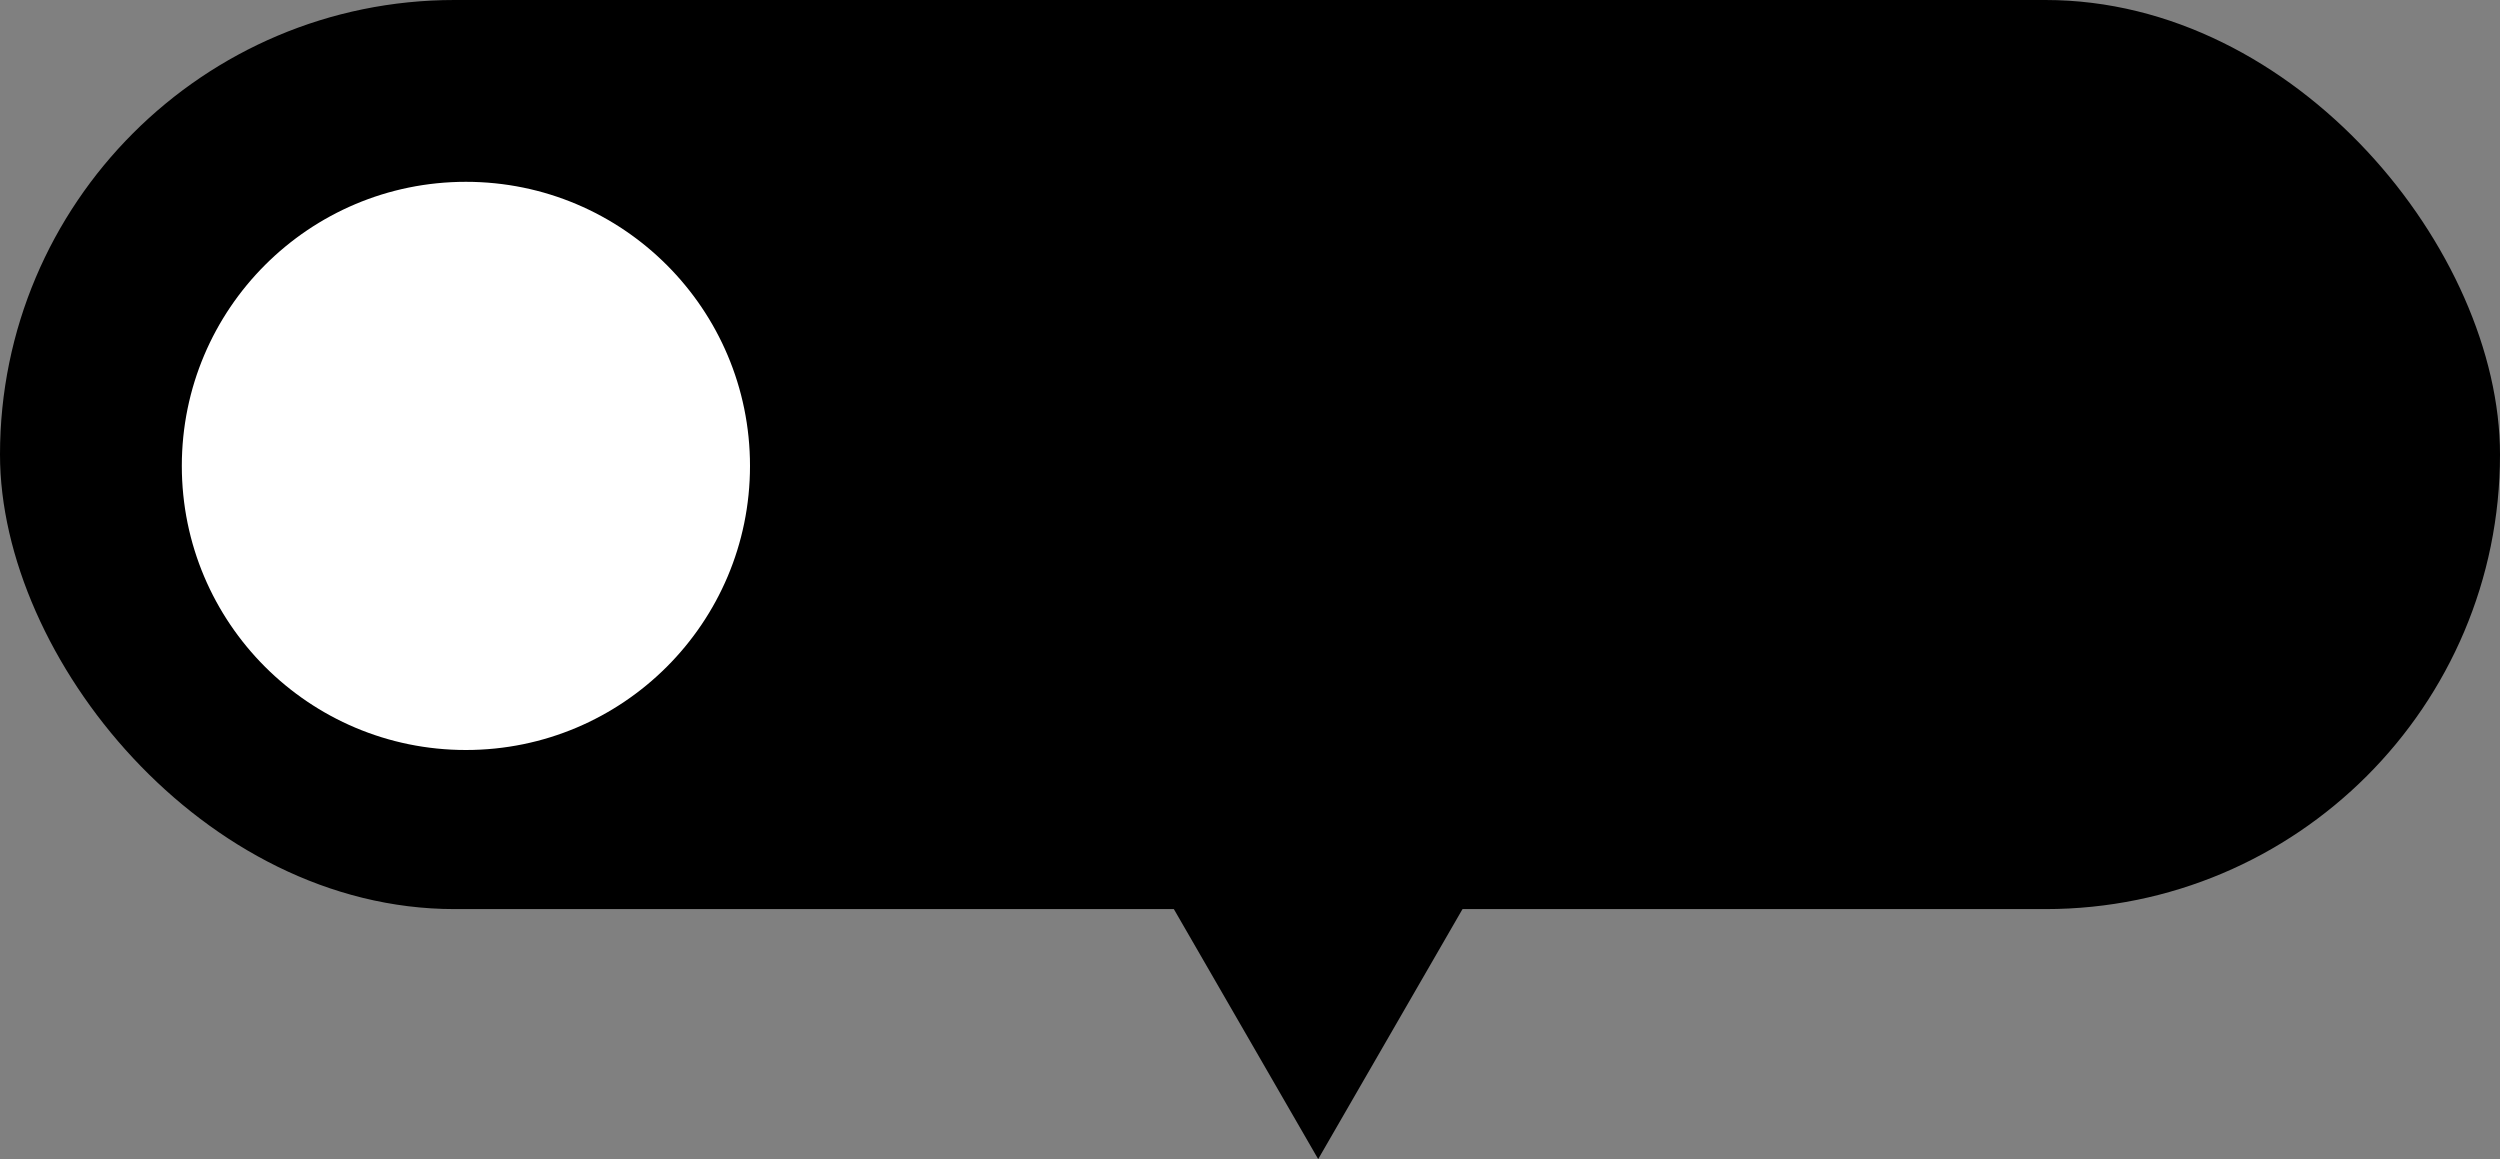 <svg width="110" height="51" viewBox="0 0 110 51" fill="none" xmlns="http://www.w3.org/2000/svg">
<rect x="0" y="0" width="110" height="51" fill="#808080" stroke="none"/>
<rect width="110" height="40" rx="20" fill="black"/>
<circle cx="20.5" cy="20.5" r="12.5" fill="white"/>
<path d="M58 51L49.34 36L66.66 36L58 51Z" fill="black"/>
</svg>
